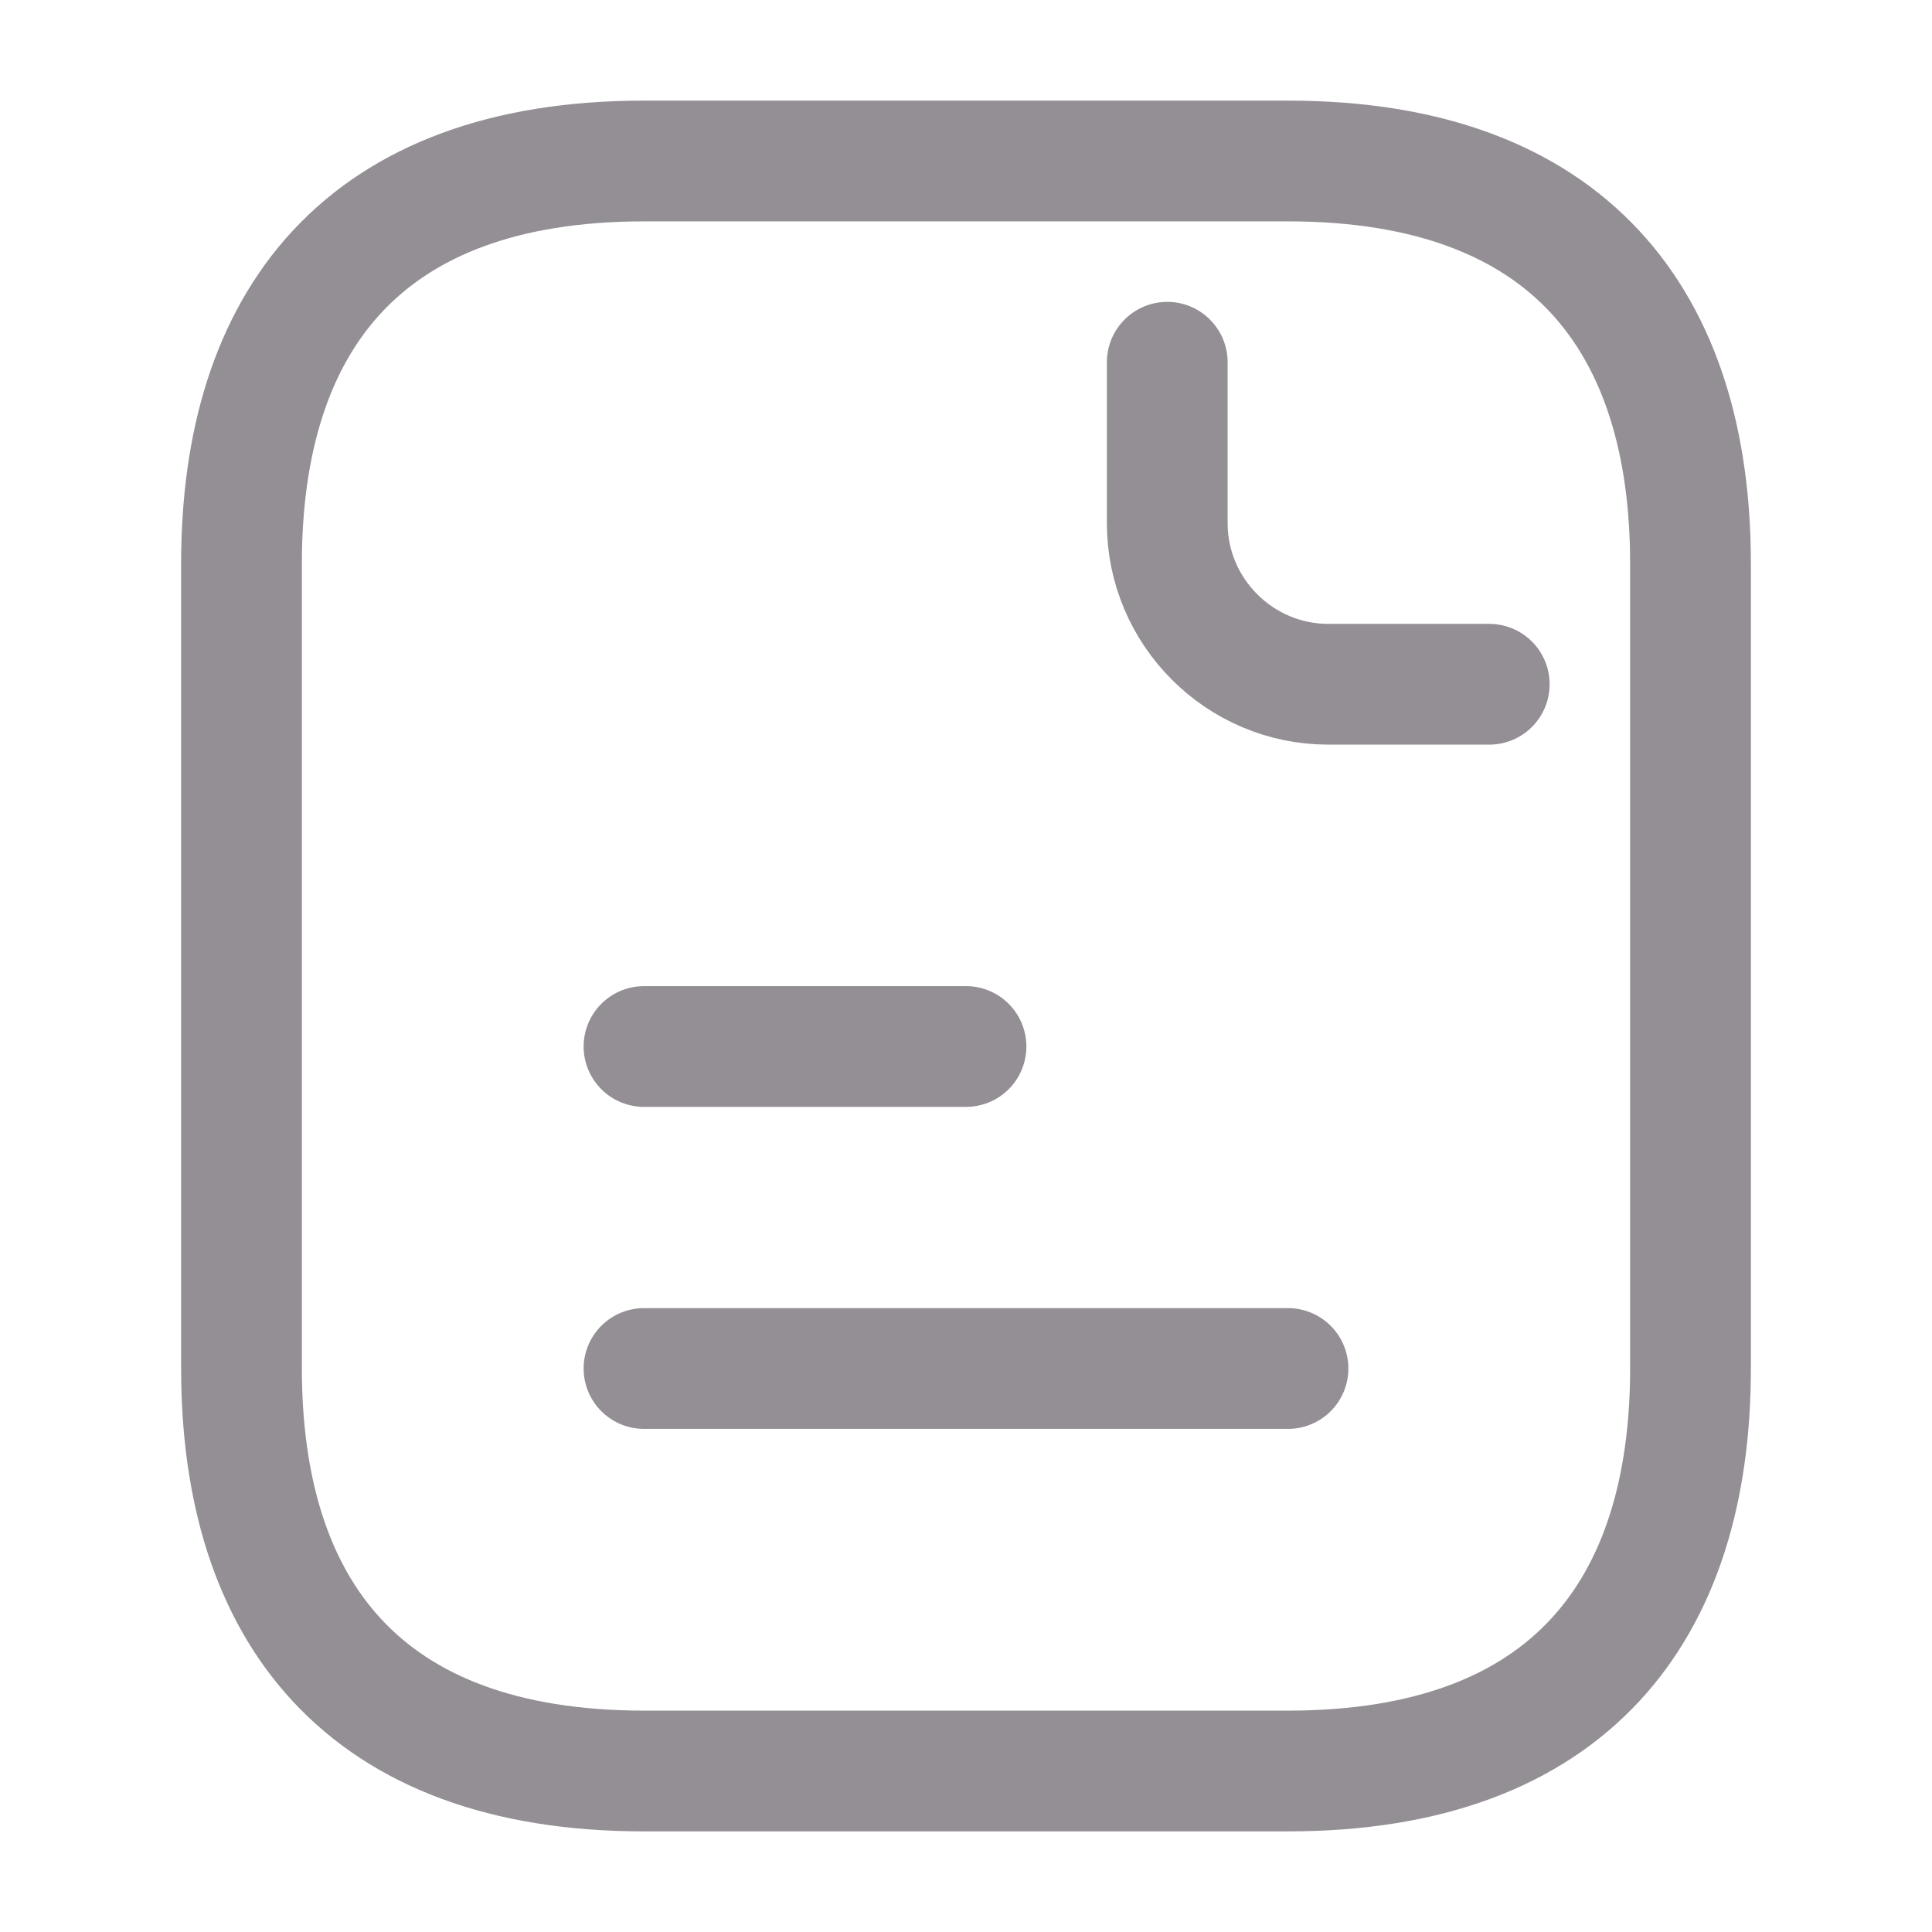 <svg width="24" height="24" viewBox="0 0 24 24" fill="none" xmlns="http://www.w3.org/2000/svg">
<path d="M21 7V17C21 20 19.5 22 16 22H8C4.5 22 3 20 3 17V7C3 4 4.5 2 8 2H16C19.5 2 21 4 21 7Z" stroke="#938F94" stroke-width="1.5" stroke-miterlimit="10" stroke-linecap="round" stroke-linejoin="round"/>
<path d="M14.5 4.5V6.5C14.5 7.6 15.4 8.5 16.5 8.5H18.5" stroke="#938F94" stroke-width="1.5" stroke-miterlimit="10" stroke-linecap="round" stroke-linejoin="round"/>
<path d="M8 13H12" stroke="#938F94" stroke-width="1.5" stroke-miterlimit="10" stroke-linecap="round" stroke-linejoin="round"/>
<path d="M8 17H16" stroke="#938F94" stroke-width="1.5" stroke-miterlimit="10" stroke-linecap="round" stroke-linejoin="round"/>
</svg>
